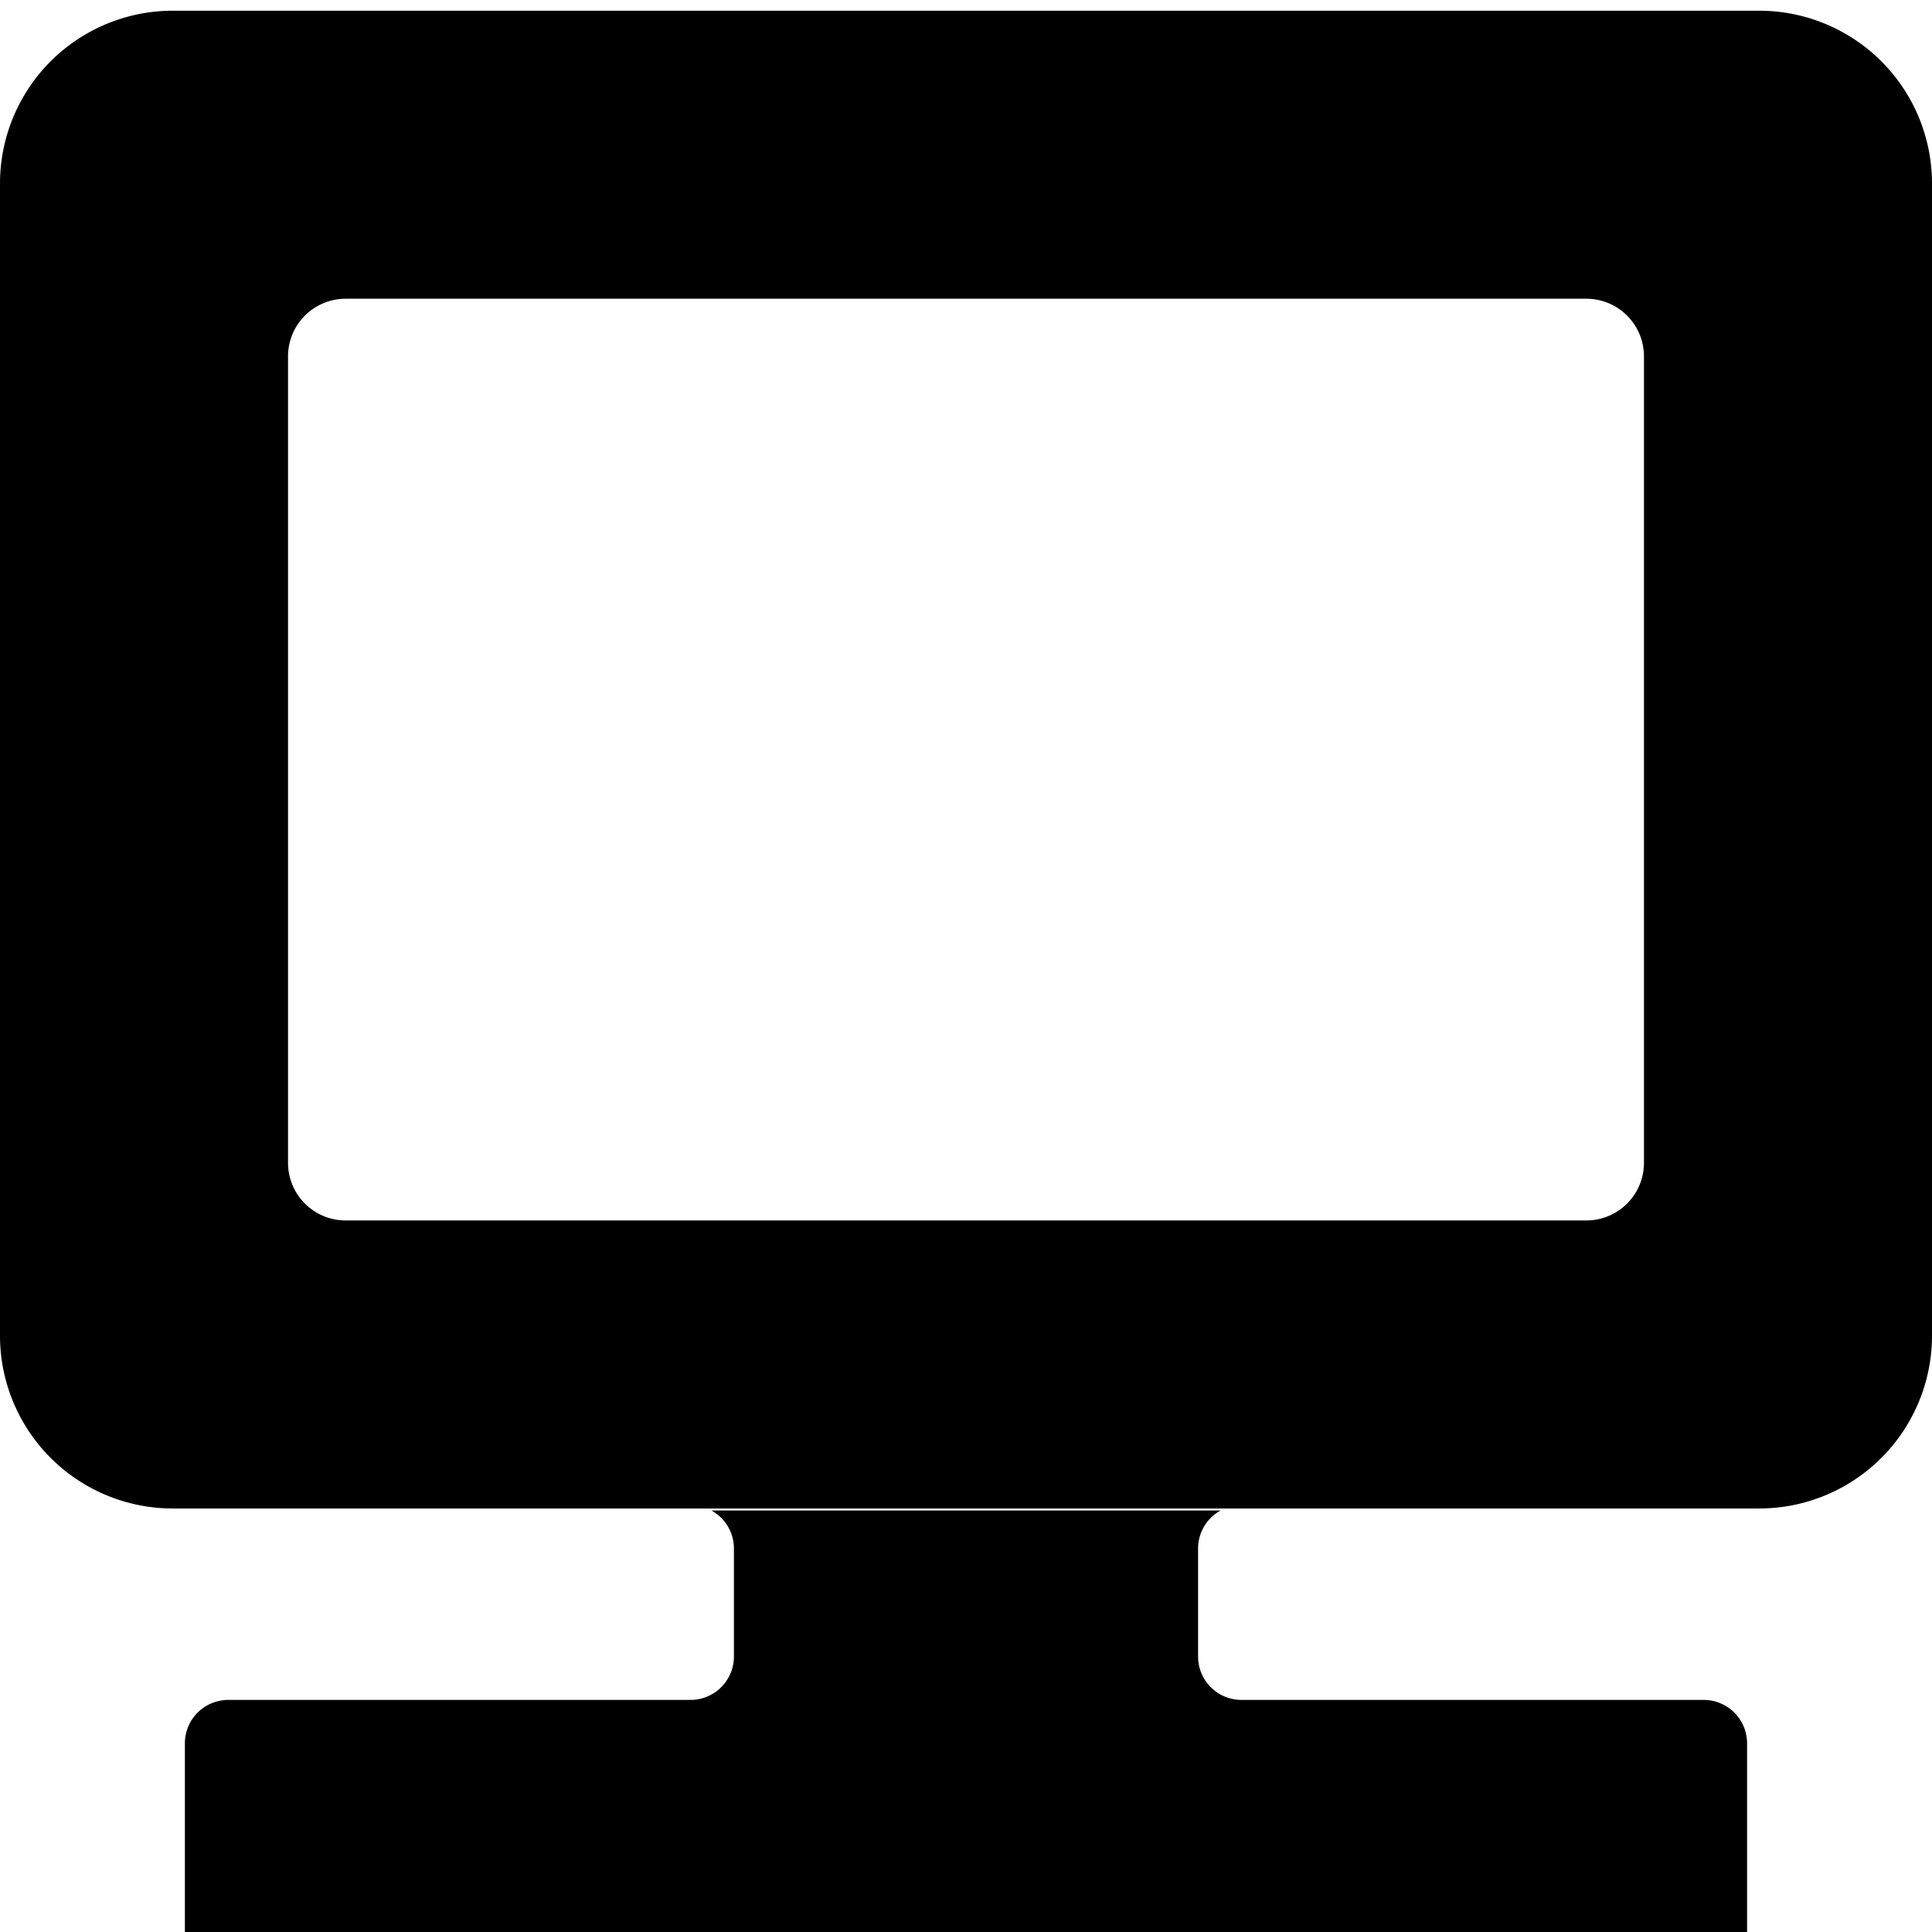 <svg xmlns="http://www.w3.org/2000/svg" viewBox="0 0 128 128"><title>display</title><path d="M116.55.71H11.45A11.449,11.449,0,0,0,0,12.159V88.491a11.449,11.449,0,0,0,11.45,11.45h105.1A11.449,11.449,0,0,0,128,88.491V12.159A11.449,11.449,0,0,0,116.55.71Zm-7.633,38.166V77.041a3.818,3.818,0,0,1-3.817,3.817H22.9a3.818,3.818,0,0,1-3.817-3.817V23.609A3.818,3.818,0,0,1,22.9,19.792h82.2a3.818,3.818,0,0,1,3.817,3.817Z"/><path d="M112.876,112.624H82.251a2.876,2.876,0,0,1-2.875-2.875v-7.172a2.864,2.864,0,0,1,1.489-2.5H47.135a2.864,2.864,0,0,1,1.489,2.5v7.172a2.876,2.876,0,0,1-2.875,2.875H15.124a2.876,2.876,0,0,0-2.875,2.875V128h103.5V115.5A2.876,2.876,0,0,0,112.876,112.624Z"/></svg>